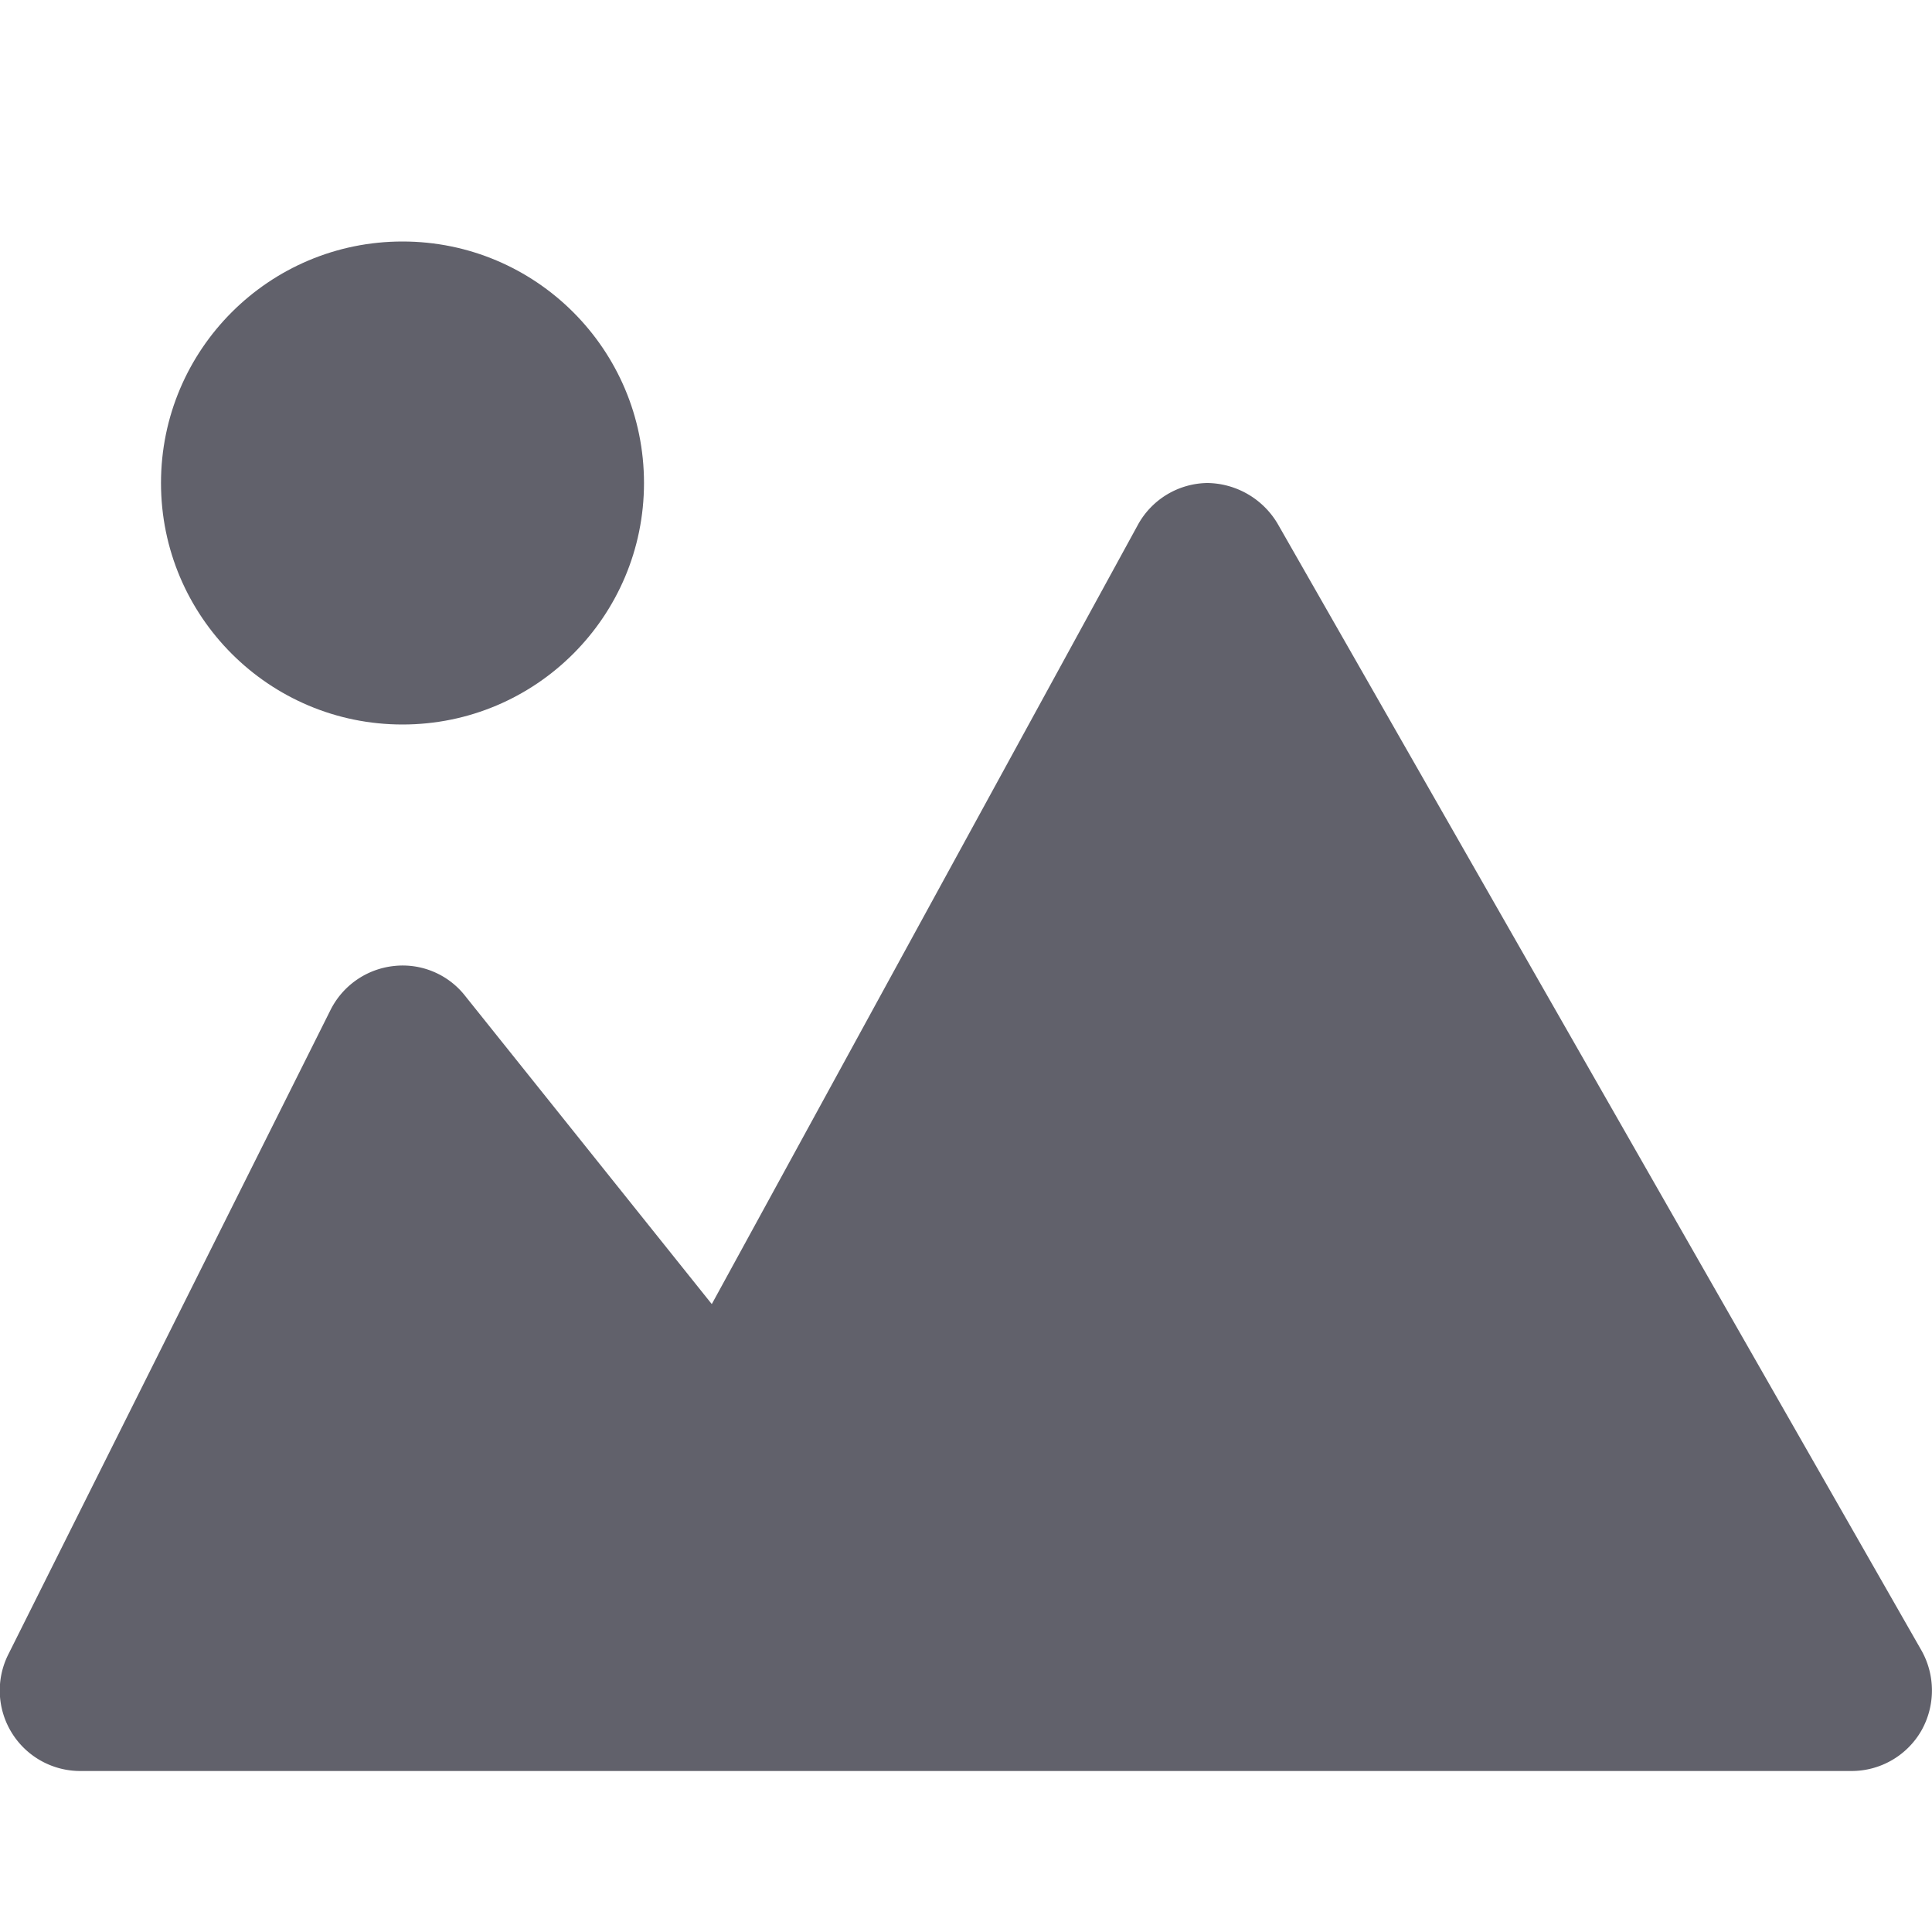 <svg xmlns="http://www.w3.org/2000/svg" height="12" width="12" viewBox="0 0 12 12"><title>image 3</title><g fill="#61616b" class="nc-icon-wrapper"><circle cx="2.5" cy="3" r="1.5" fill="#61616b" data-color="color-2"></circle><path d="M11.935,10.252l-4-7A.515.515,0,0,0,7.5,3a.5.5,0,0,0-.433.261L4.421,8.1,2.891,6.188A.493.493,0,0,0,2.447,6a.5.5,0,0,0-.394.273l-2,4A.5.5,0,0,0,.5,11h11a.5.5,0,0,0,.433-.249A.507.507,0,0,0,11.935,10.252Z" fill="#61616b"></path></g></svg>